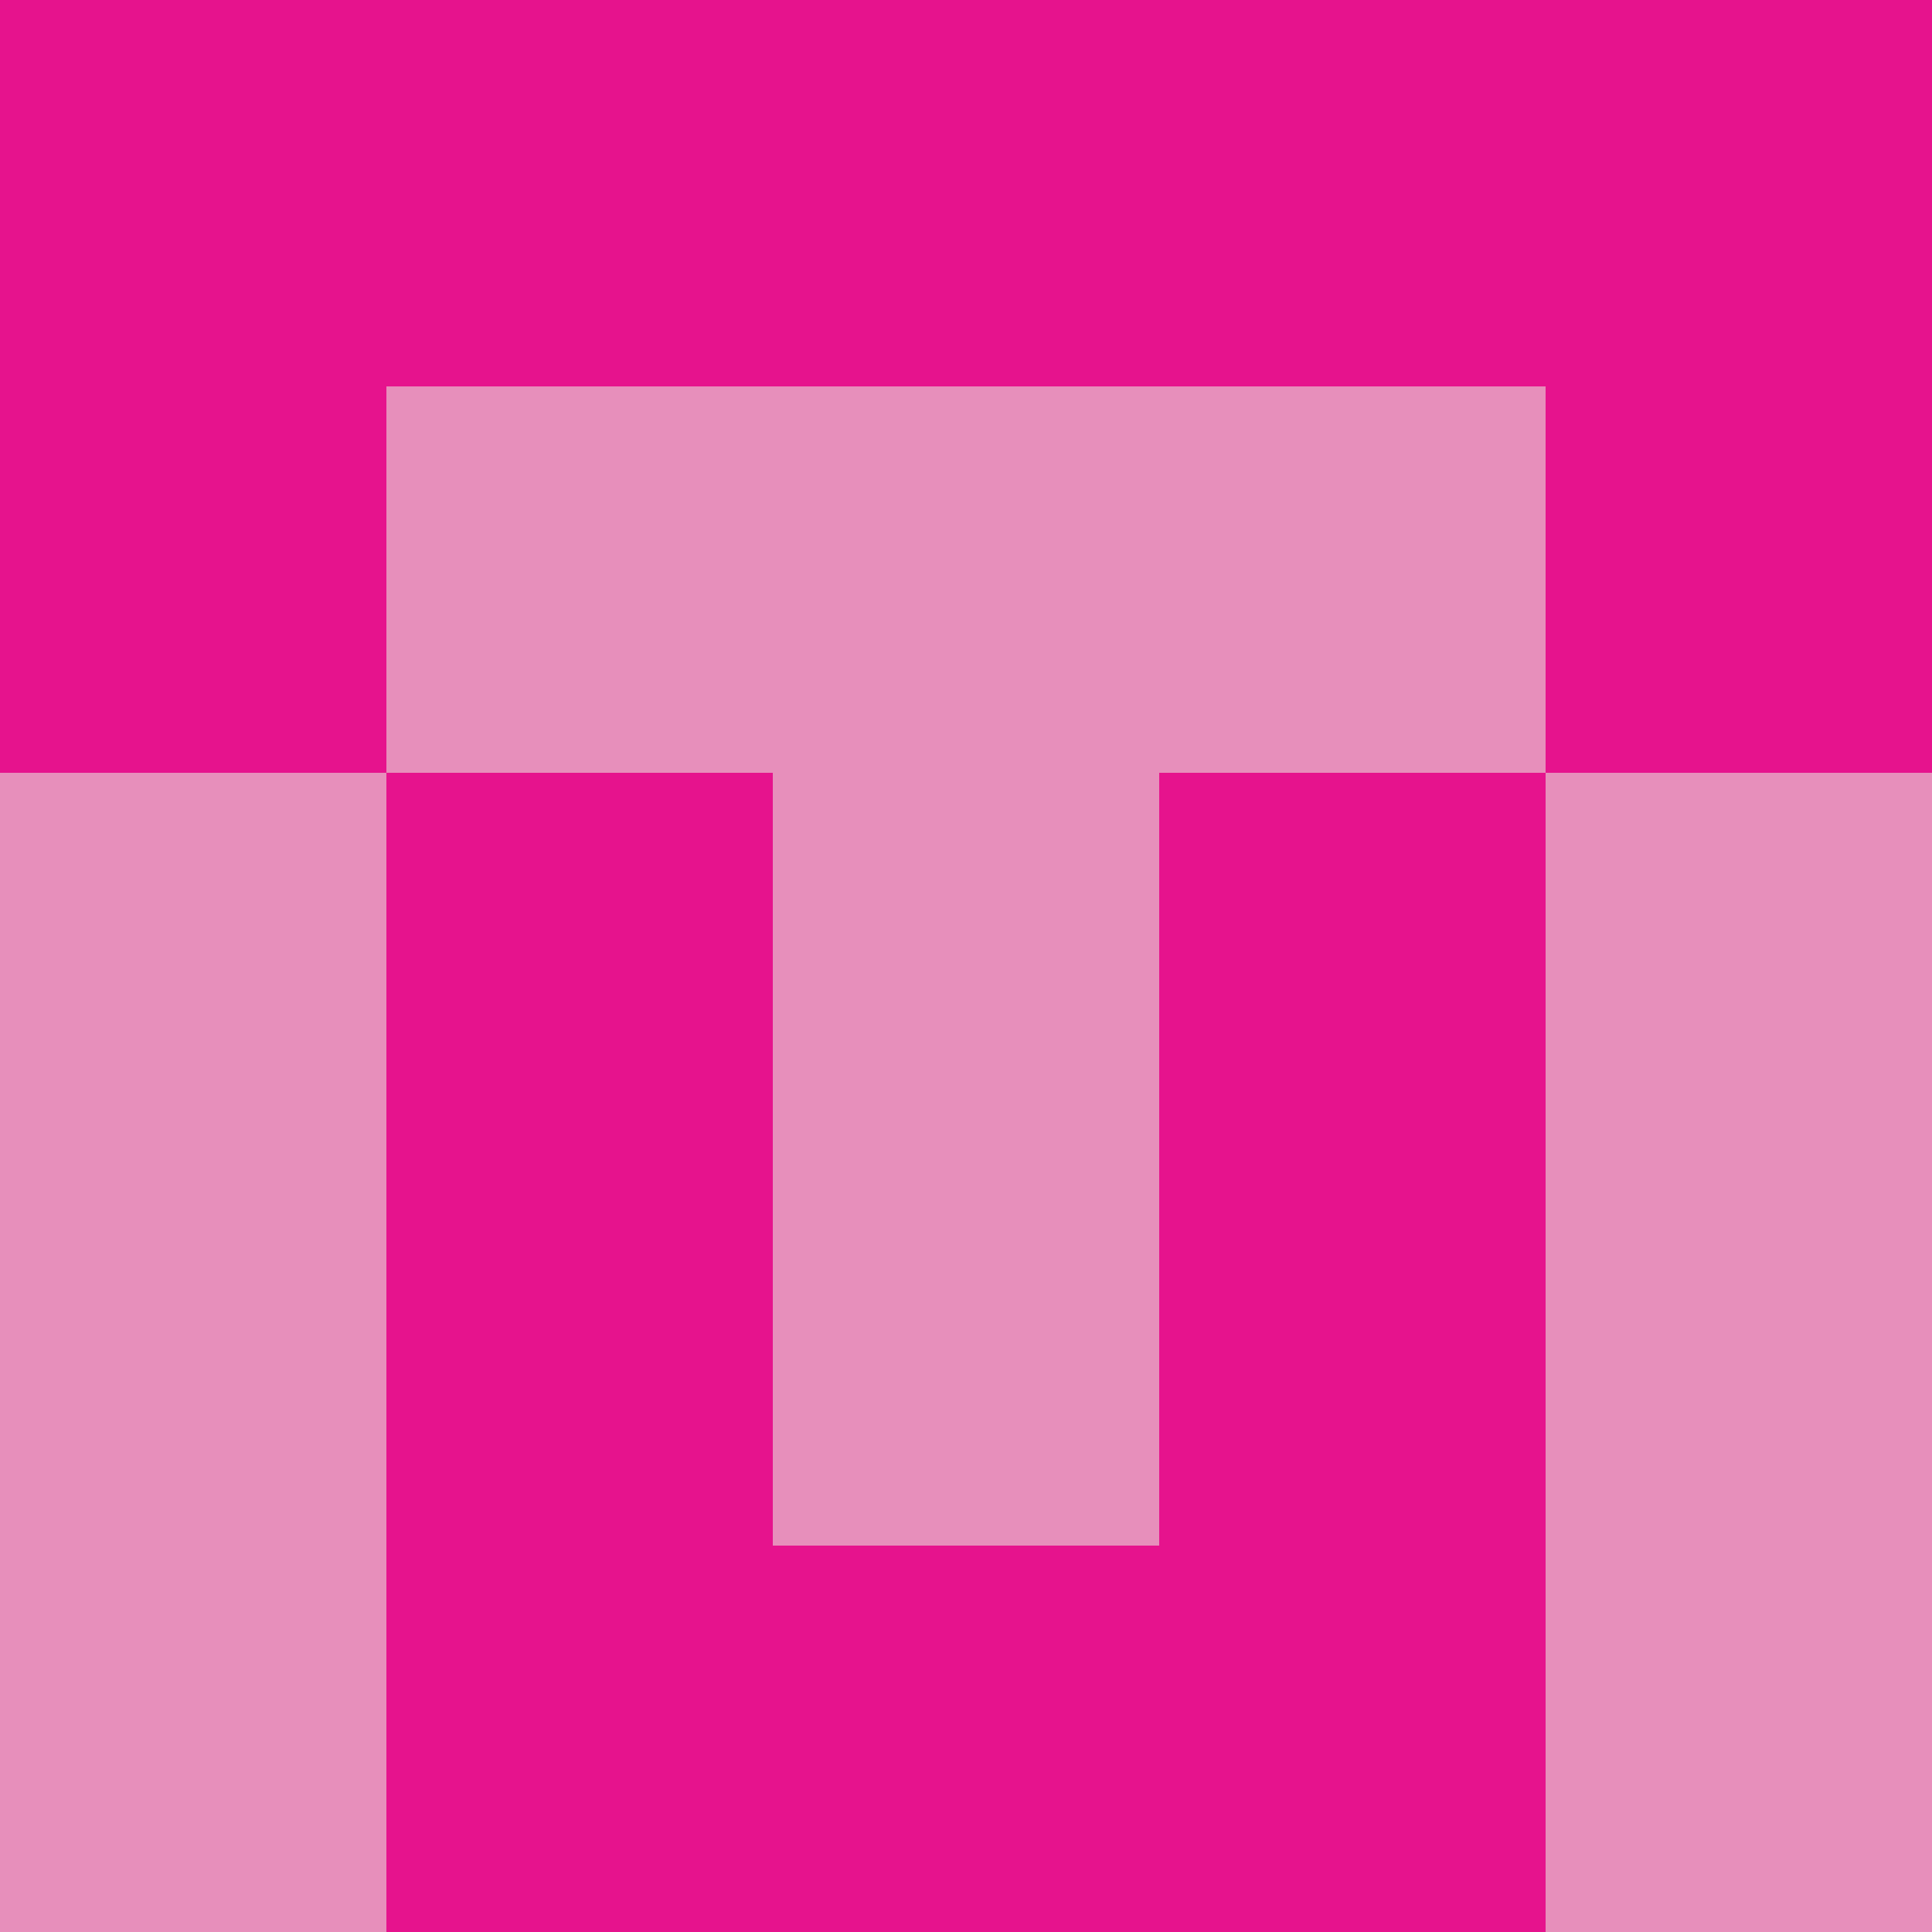 <?xml version="1.0" encoding="utf-8"?>
<!DOCTYPE svg PUBLIC "-//W3C//DTD SVG 20010904//EN"
        "http://www.w3.org/TR/2001/REC-SVG-20010904/DTD/svg10.dtd">
<svg viewBox="0 0 5 5" height="100" width="100" xml:lang="fr"
     xmlns="http://www.w3.org/2000/svg"
     xmlns:xlink="http://www.w3.org/1999/xlink">
            <rect x="0" y="0" height="1" width="1" fill="#E6138D"/>
        <rect x="4" y="0" height="1" width="1" fill="#E6138D"/>
        <rect x="1" y="0" height="1" width="1" fill="#E6138D"/>
        <rect x="3" y="0" height="1" width="1" fill="#E6138D"/>
        <rect x="2" y="0" height="1" width="1" fill="#E6138D"/>
                <rect x="0" y="1" height="1" width="1" fill="#E6138D"/>
        <rect x="4" y="1" height="1" width="1" fill="#E6138D"/>
        <rect x="1" y="1" height="1" width="1" fill="#E78FBB"/>
        <rect x="3" y="1" height="1" width="1" fill="#E78FBB"/>
        <rect x="2" y="1" height="1" width="1" fill="#E78FBB"/>
                <rect x="0" y="2" height="1" width="1" fill="#E78FBB"/>
        <rect x="4" y="2" height="1" width="1" fill="#E78FBB"/>
        <rect x="1" y="2" height="1" width="1" fill="#E6138D"/>
        <rect x="3" y="2" height="1" width="1" fill="#E6138D"/>
        <rect x="2" y="2" height="1" width="1" fill="#E78FBB"/>
                <rect x="0" y="3" height="1" width="1" fill="#E78FBB"/>
        <rect x="4" y="3" height="1" width="1" fill="#E78FBB"/>
        <rect x="1" y="3" height="1" width="1" fill="#E6138D"/>
        <rect x="3" y="3" height="1" width="1" fill="#E6138D"/>
        <rect x="2" y="3" height="1" width="1" fill="#E78FBB"/>
                <rect x="0" y="4" height="1" width="1" fill="#E78FBB"/>
        <rect x="4" y="4" height="1" width="1" fill="#E78FBB"/>
        <rect x="1" y="4" height="1" width="1" fill="#E6138D"/>
        <rect x="3" y="4" height="1" width="1" fill="#E6138D"/>
        <rect x="2" y="4" height="1" width="1" fill="#E6138D"/>
        </svg>